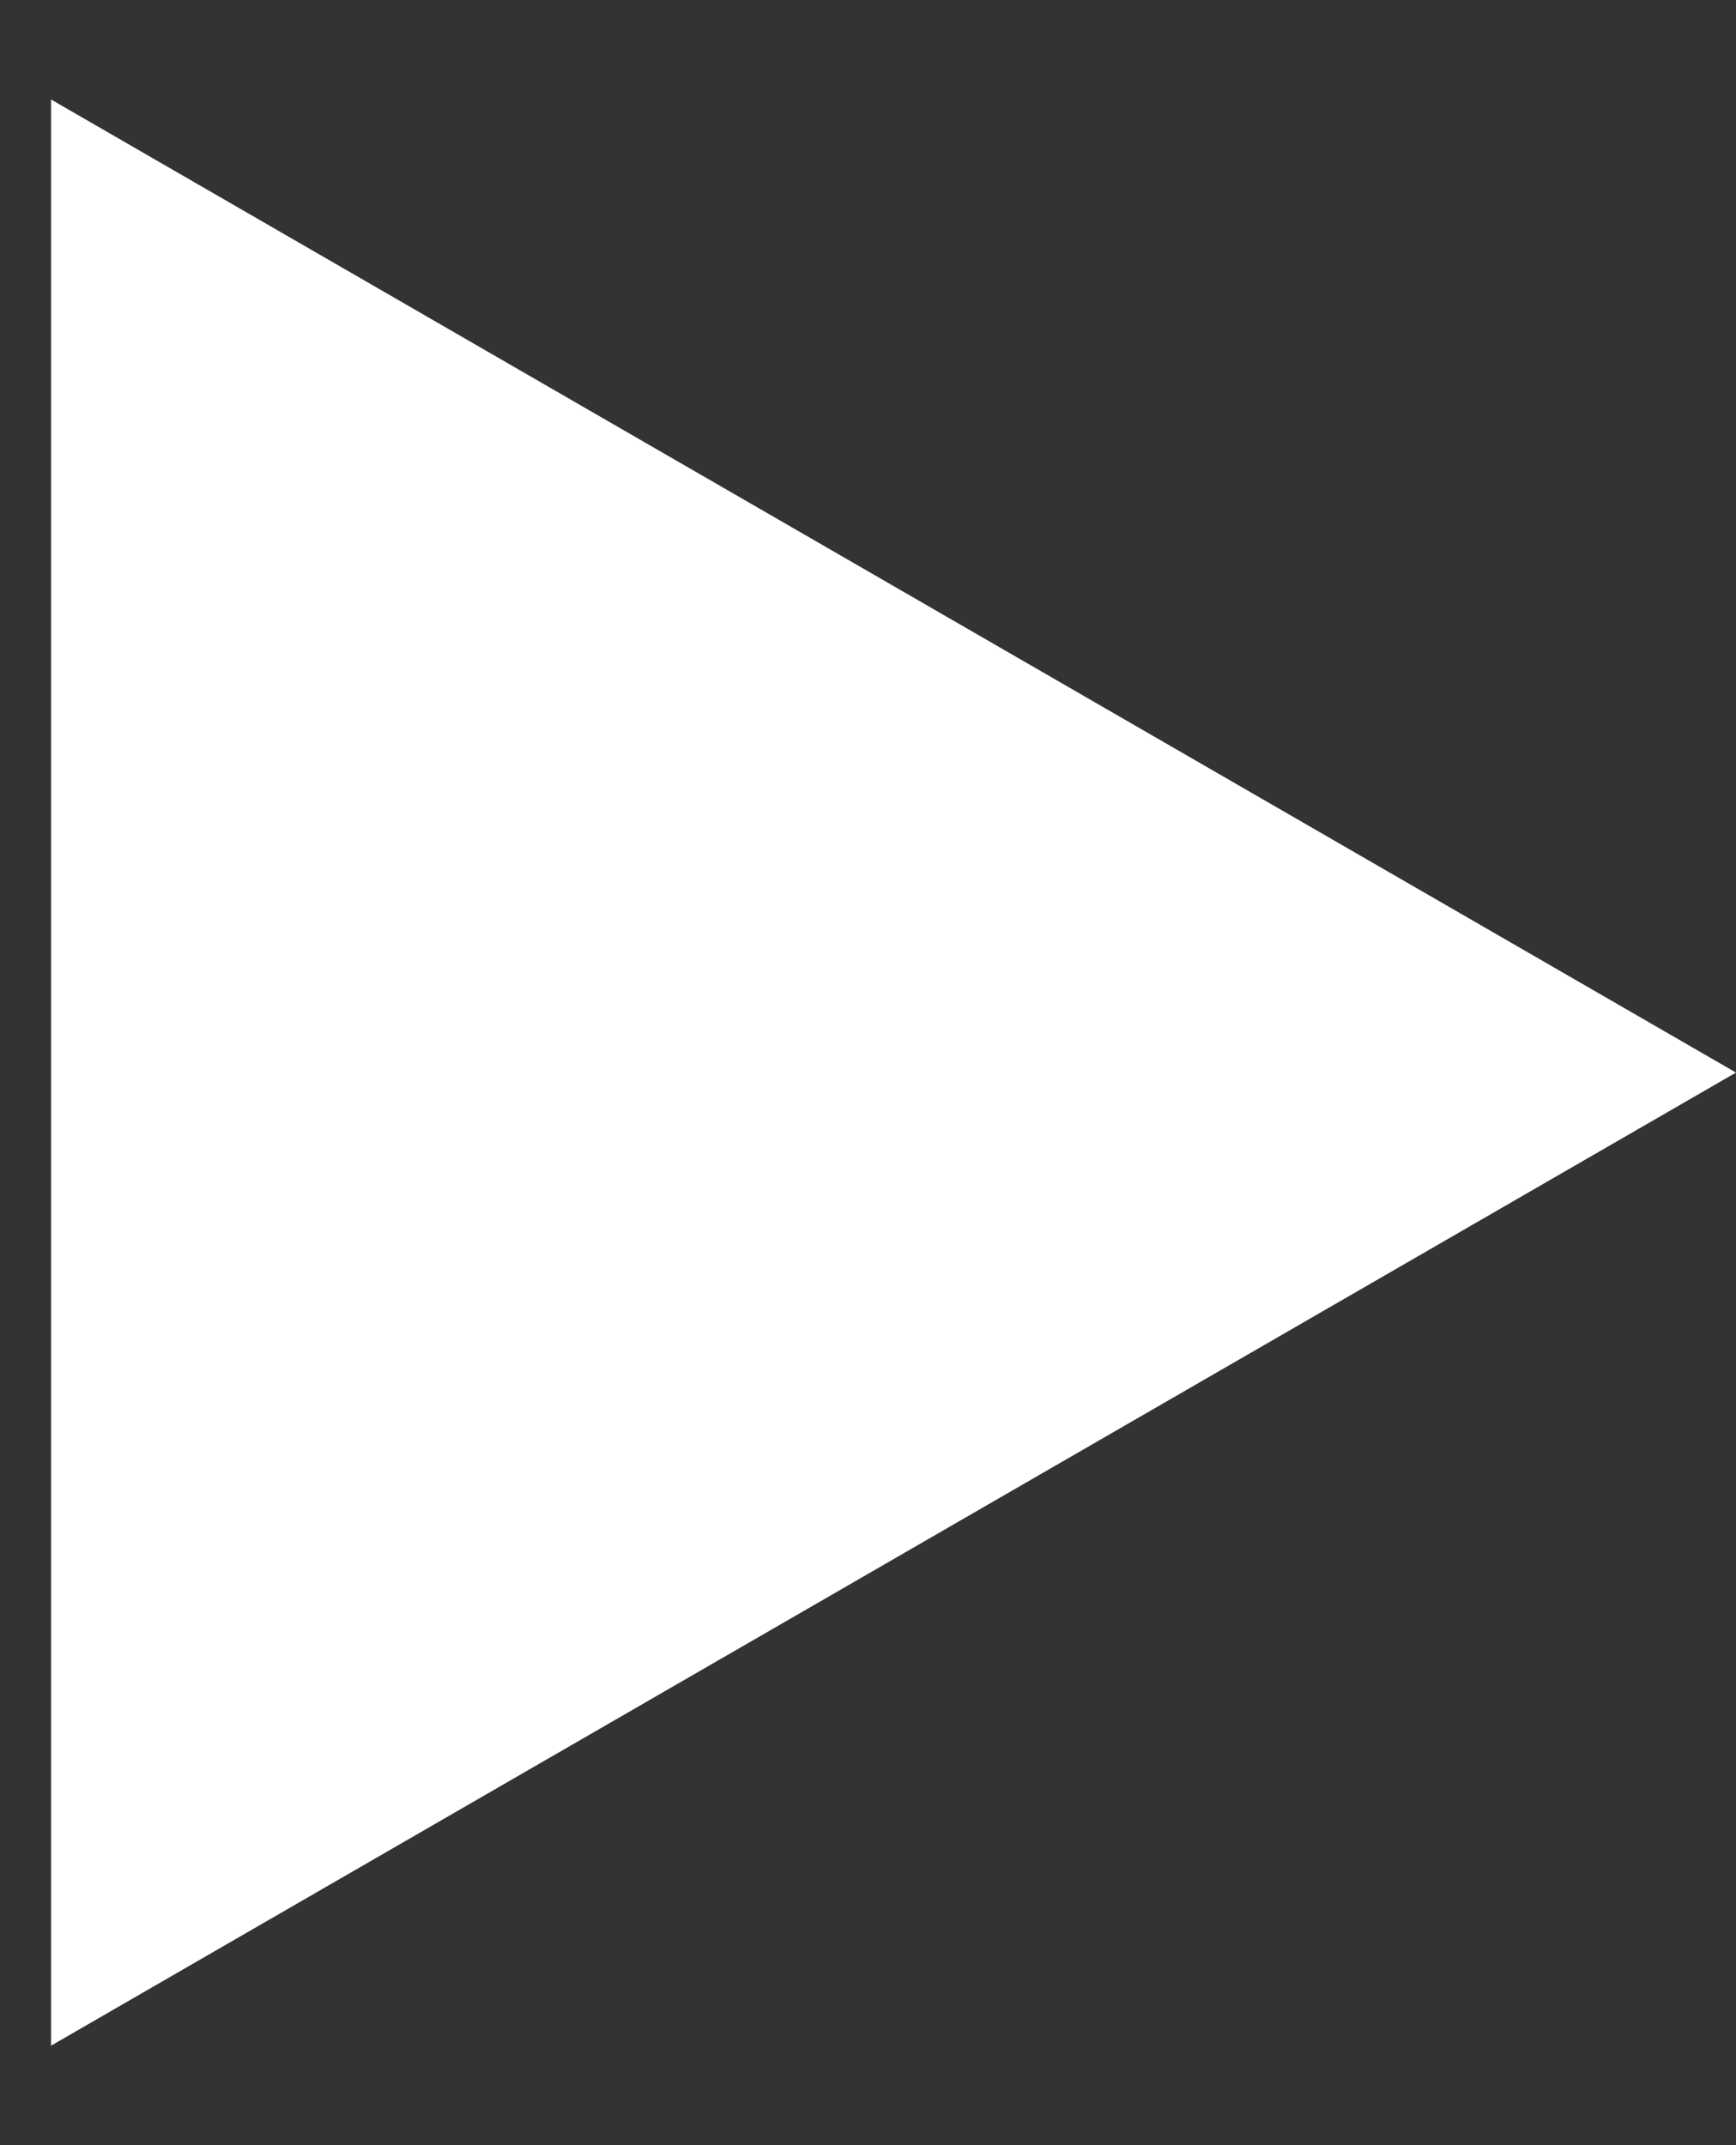 <svg width="17" height="21" viewBox="0 0 17 21" fill="none" xmlns="http://www.w3.org/2000/svg">
<rect x="0" y="0" width="17" height="21" fill="#333333" stroke="none"/>
<path d="M17 10.5L0.5 20.026L0.5 0.974L17 10.5Z" fill="white"/>
</svg>
